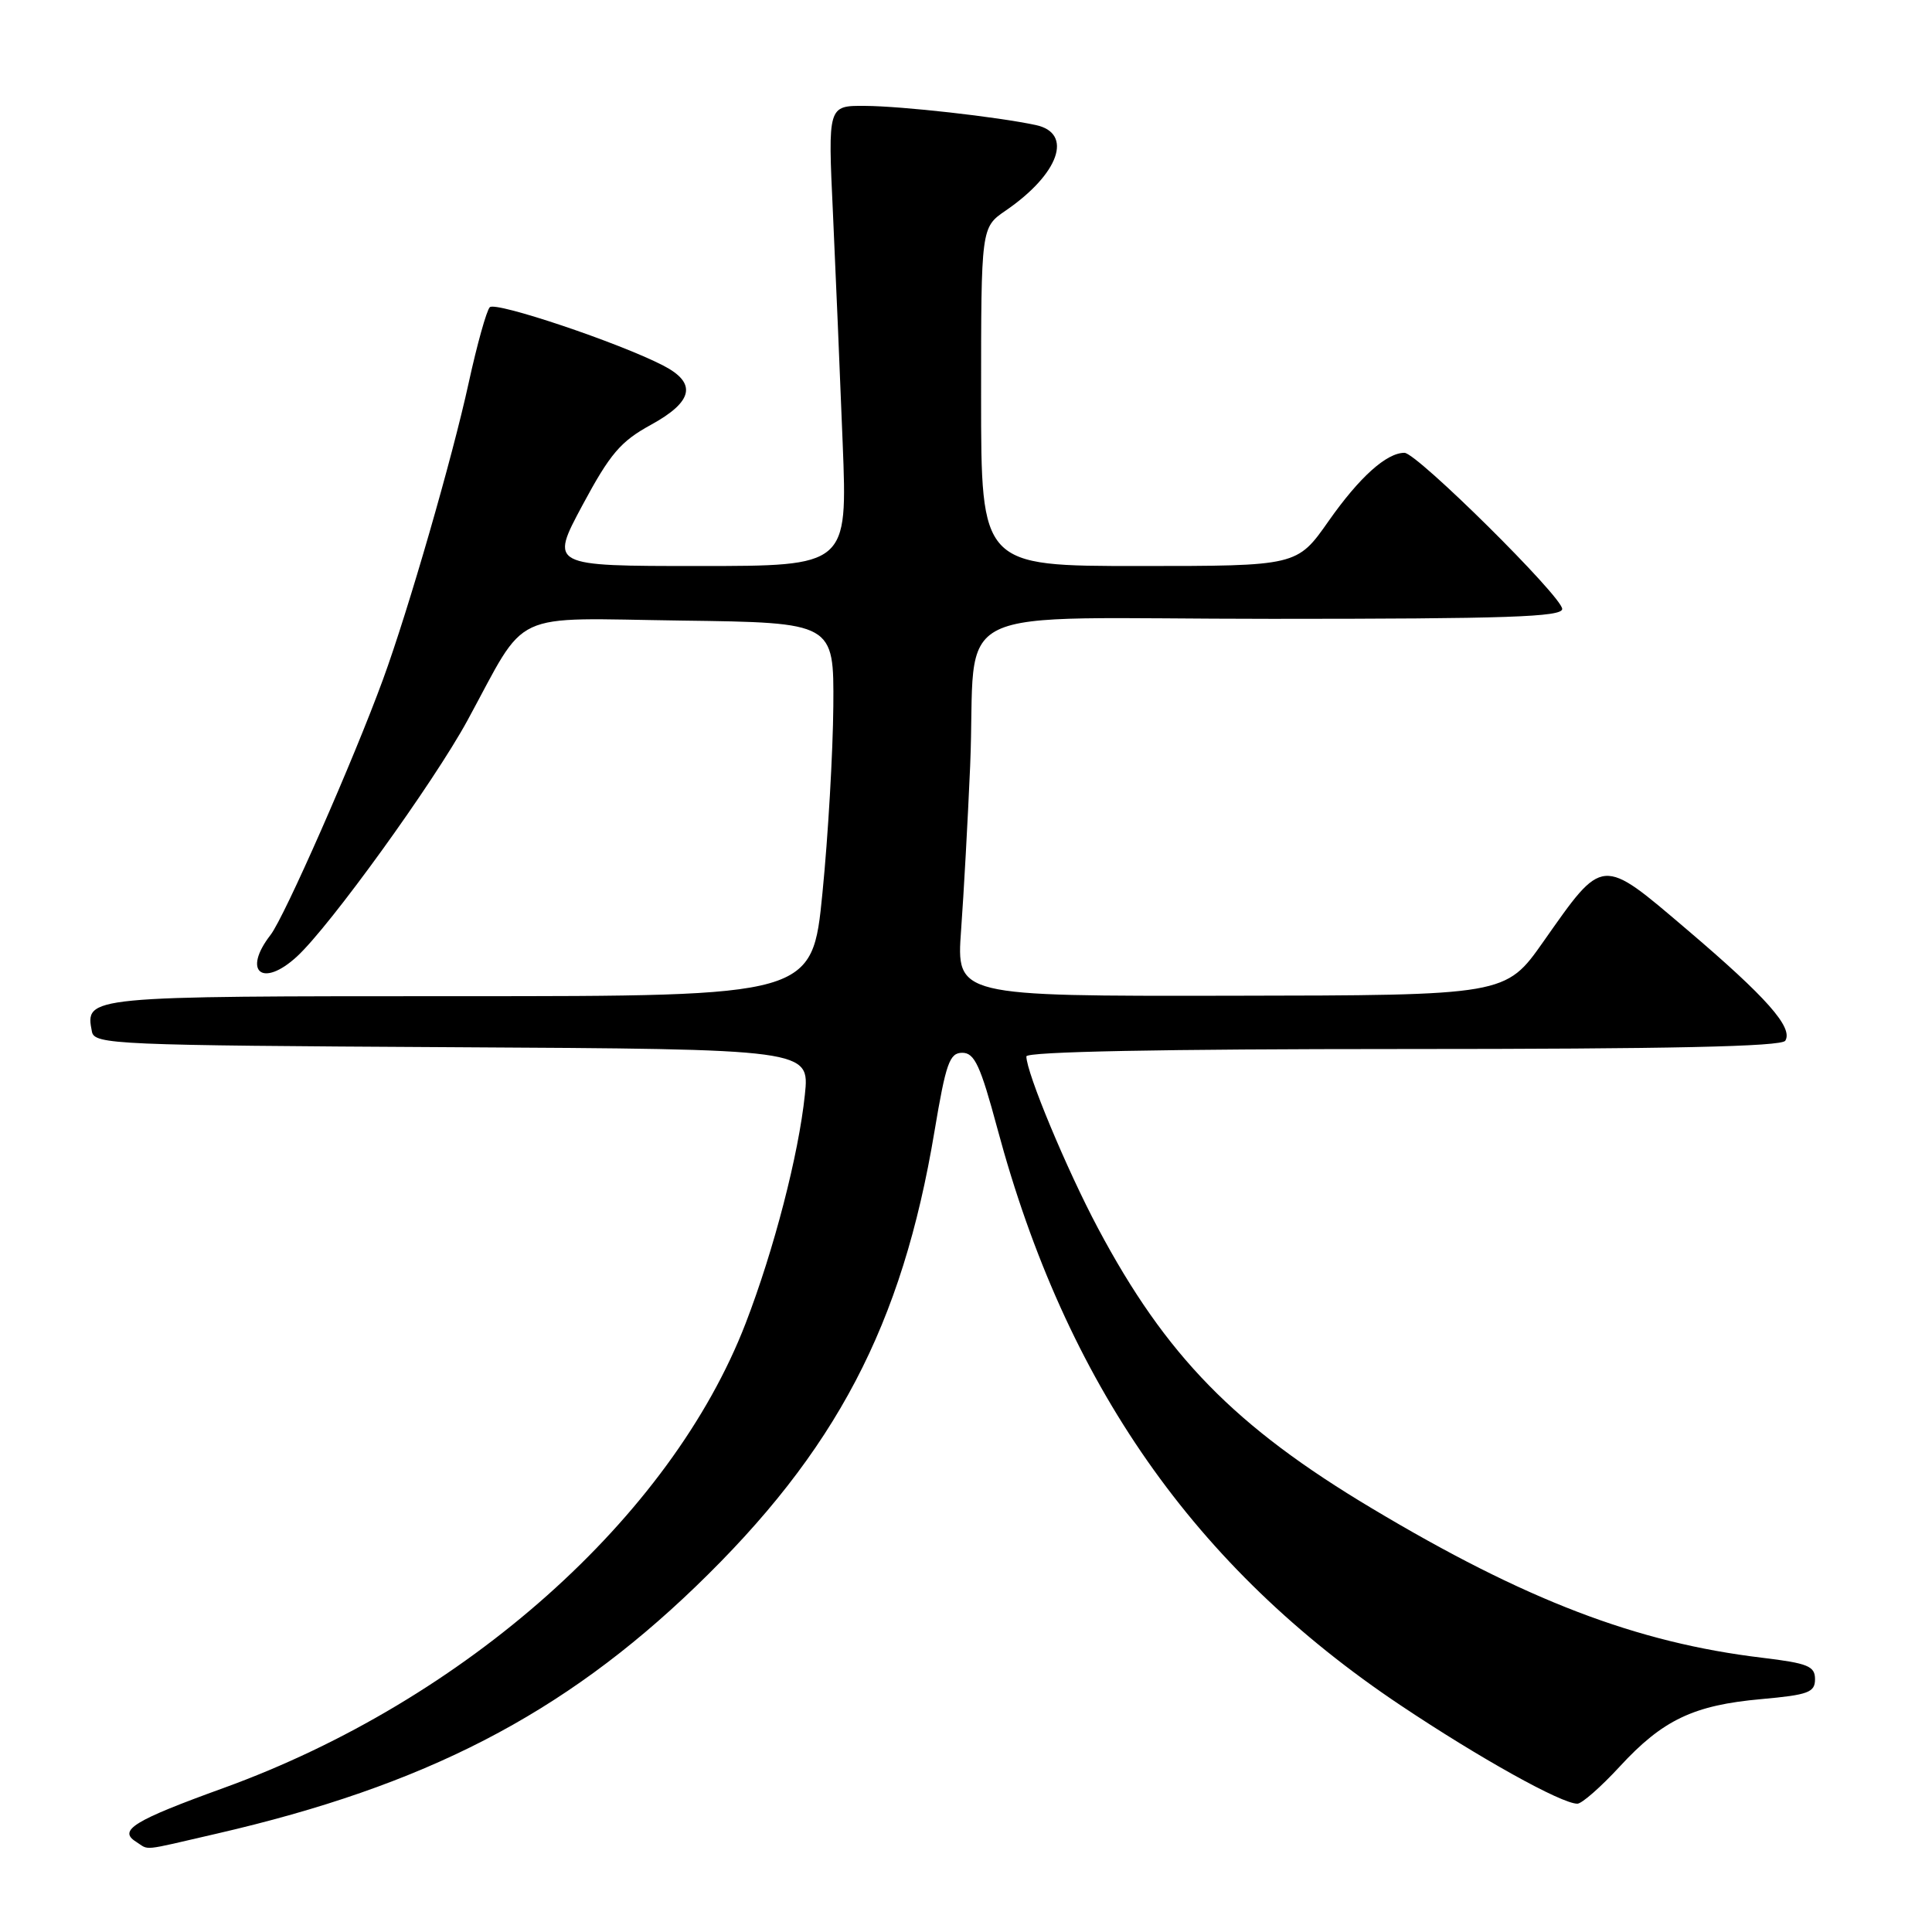 <?xml version="1.0" encoding="UTF-8" standalone="no"?>
<!DOCTYPE svg PUBLIC "-//W3C//DTD SVG 1.1//EN" "http://www.w3.org/Graphics/SVG/1.1/DTD/svg11.dtd" >
<svg xmlns="http://www.w3.org/2000/svg" xmlns:xlink="http://www.w3.org/1999/xlink" version="1.1" viewBox="0 0 256 256">
 <g >
 <path fill="currentColor"
d=" M 28.71 242.97 C 56.31 236.61 74.55 227.20 92.16 210.25 C 110.75 192.34 119.54 175.61 123.82 149.93 C 125.34 140.86 125.82 139.50 127.51 139.50 C 129.13 139.50 129.91 141.18 132.16 149.55 C 141.24 183.34 158.27 207.70 185.55 225.94 C 196.06 232.97 206.90 239.00 209.01 239.00 C 209.60 239.00 212.13 236.78 214.62 234.08 C 220.32 227.89 224.42 225.94 233.39 225.14 C 239.62 224.58 240.50 224.25 240.50 222.50 C 240.50 220.77 239.55 220.39 233.50 219.66 C 216.86 217.67 202.13 212.04 181.79 199.87 C 163.63 189.02 154.49 179.67 145.48 162.73 C 141.34 154.95 136.00 142.13 136.00 139.98 C 136.00 139.35 154.09 139.00 185.94 139.00 C 221.18 139.00 236.08 138.68 236.56 137.90 C 237.63 136.16 234.08 132.15 223.56 123.20 C 212.09 113.44 212.50 113.41 204.50 124.78 C 199.50 131.89 199.50 131.89 163.11 131.94 C 126.72 132.00 126.72 132.00 127.35 123.25 C 127.70 118.44 128.24 108.65 128.55 101.50 C 129.49 79.39 124.13 82.00 168.55 82.00 C 199.62 82.00 207.00 81.75 207.00 80.69 C 207.00 79.07 187.74 60.00 186.10 60.00 C 183.72 60.00 180.13 63.23 176.05 69.04 C 171.87 75.00 171.87 75.00 150.94 75.00 C 130.00 75.00 130.00 75.00 130.00 52.57 C 130.00 30.14 130.00 30.14 133.25 27.91 C 140.35 23.04 142.25 17.64 137.25 16.57 C 132.15 15.48 119.53 14.06 114.60 14.03 C 109.70 14.00 109.70 14.00 110.37 28.25 C 110.73 36.09 111.31 49.81 111.66 58.75 C 112.30 75.00 112.30 75.00 92.58 75.00 C 72.86 75.00 72.86 75.00 77.18 66.94 C 80.84 60.12 82.23 58.49 86.25 56.29 C 91.87 53.21 92.38 50.76 87.89 48.44 C 82.05 45.42 65.68 39.92 64.90 40.71 C 64.47 41.14 63.21 45.66 62.10 50.74 C 59.96 60.58 54.10 80.88 50.76 90.00 C 46.88 100.62 37.68 121.53 35.85 123.88 C 32.08 128.74 34.77 130.95 39.34 126.75 C 43.69 122.76 57.43 103.73 61.92 95.50 C 70.06 80.56 67.15 81.92 90.33 82.23 C 110.50 82.50 110.50 82.50 110.42 93.56 C 110.37 99.64 109.73 110.78 108.98 118.31 C 107.63 132.00 107.63 132.00 60.94 132.00 C 11.22 132.00 11.27 131.99 12.18 136.70 C 12.51 138.40 15.21 138.51 59.90 138.76 C 107.28 139.02 107.28 139.02 106.65 145.05 C 105.82 153.01 102.55 165.63 98.80 175.35 C 88.90 201.02 61.61 225.32 29.62 236.92 C 17.74 241.22 15.62 242.52 18.01 244.03 C 19.86 245.20 18.48 245.33 28.71 242.97 Z "/>
</g>
</svg>